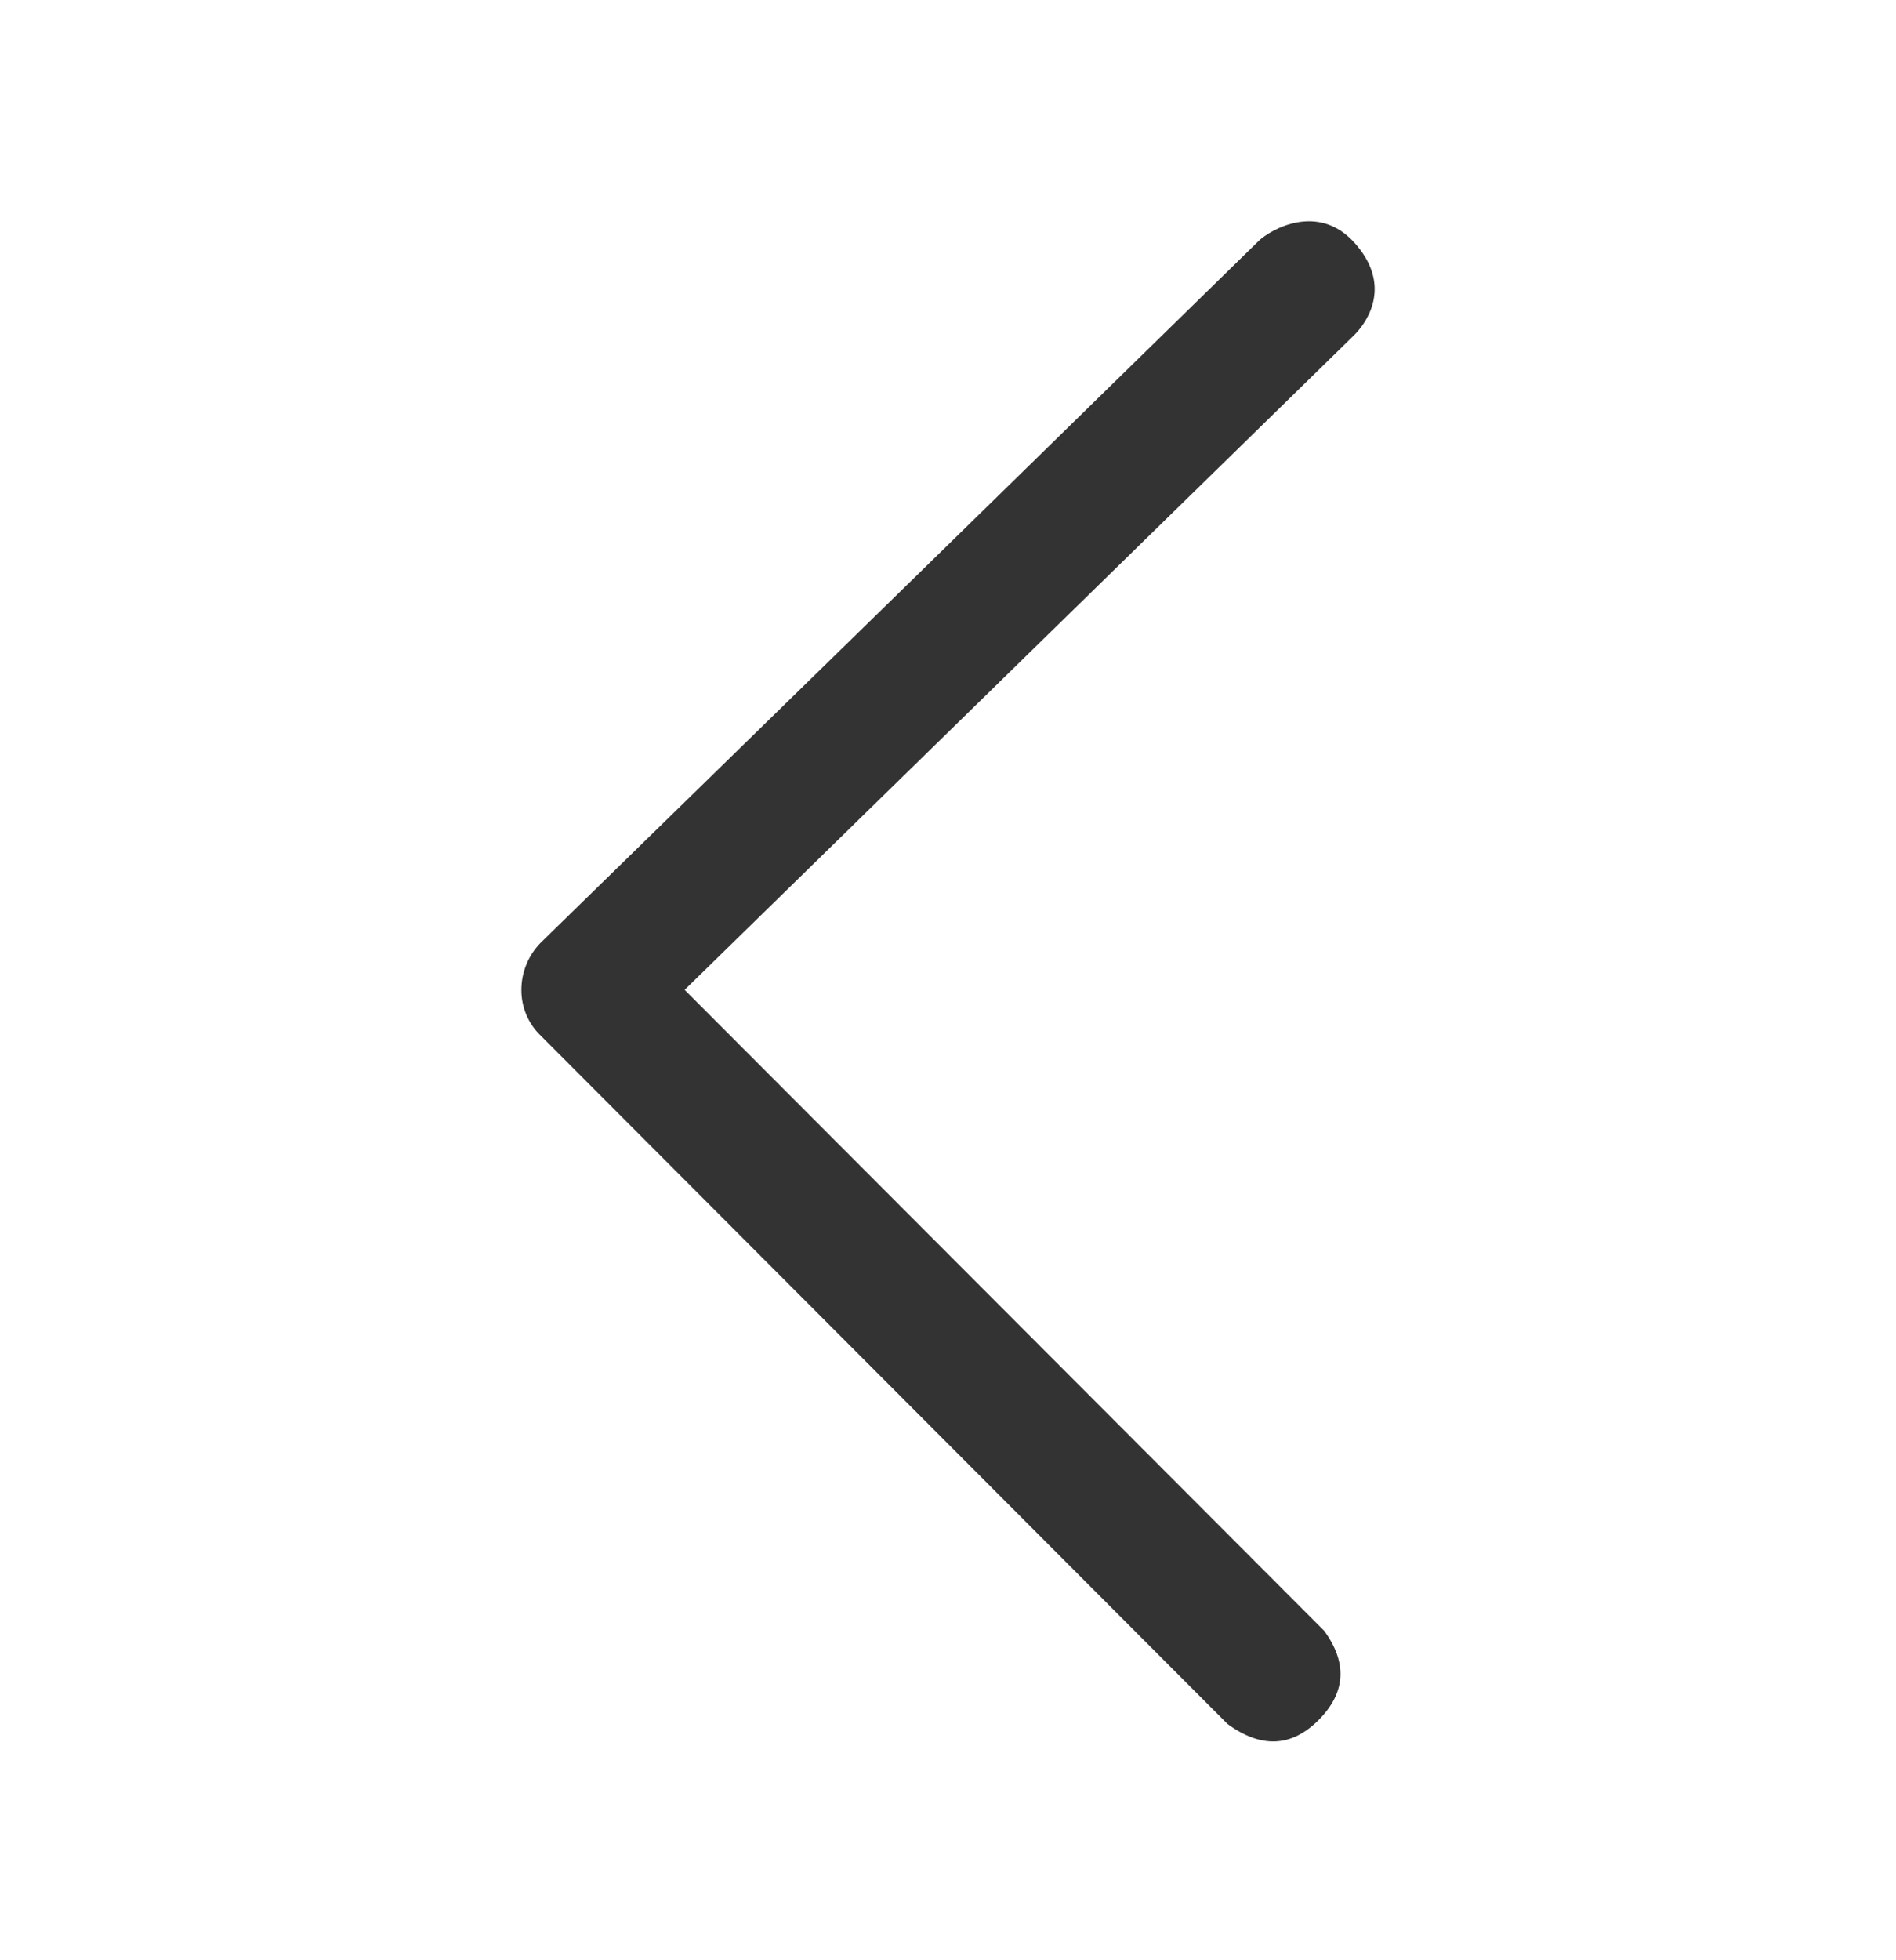 <svg width="30" height="31" viewBox="0 0 30 31" fill="none" xmlns="http://www.w3.org/2000/svg">
<g id="uiw:right">
<path id="Vector" fill-rule="evenodd" clip-rule="evenodd" d="M19.421 27.262L8.556 16.378C8.458 16.285 8.381 16.172 8.328 16.048C8.276 15.923 8.249 15.789 8.25 15.654C8.25 15.374 8.36 15.107 8.556 14.908C12.486 11.074 16.274 7.374 19.919 3.807C20.106 3.631 20.856 3.195 21.435 3.843C22.014 4.492 21.663 5.058 21.435 5.292L10.833 15.654L20.954 25.792C21.323 26.301 21.293 26.77 20.864 27.201C20.435 27.631 19.953 27.652 19.421 27.262Z" fill="#333333"/>
</g>
</svg>

